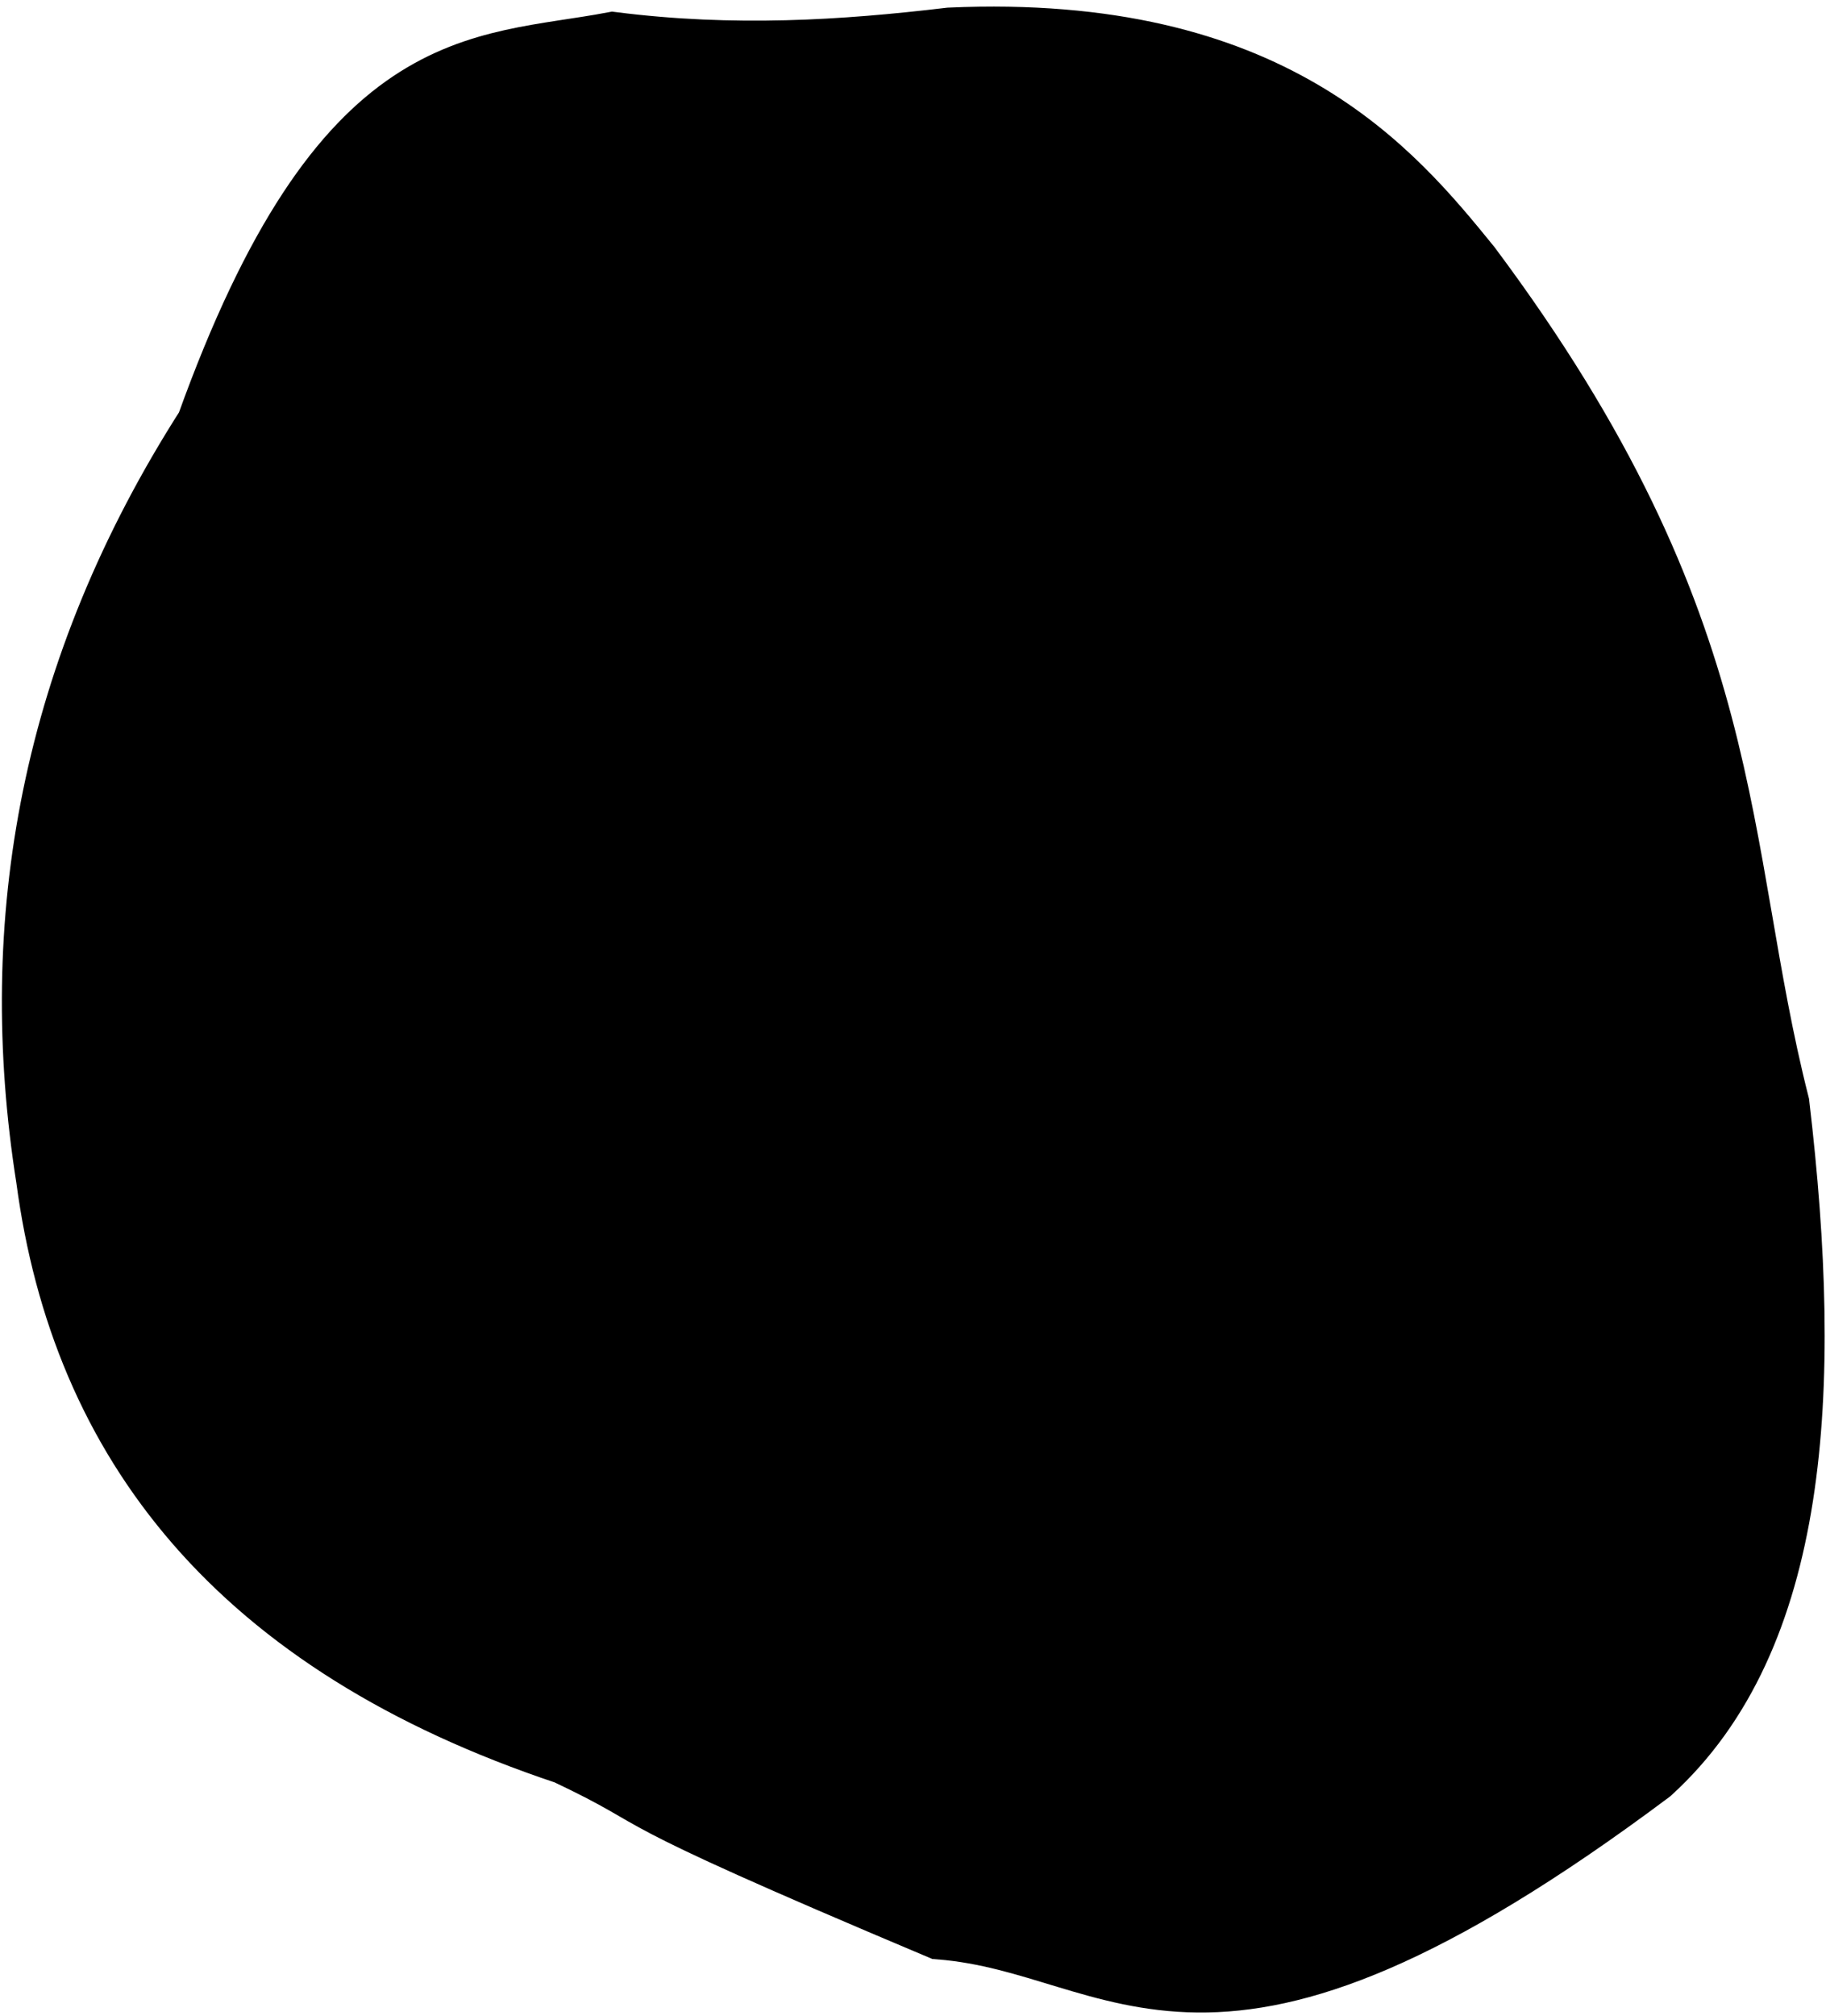<svg version="1.2" baseProfile="tiny-ps" xmlns="http://www.w3.org/2000/svg" viewBox="0 0 299 330" width="299" height="330">
	<title>tooth_13</title>
	<style>
		tspan { white-space:pre }
		.shp0 { stroke: #000000;stroke-linecap:round;stroke-width: 10 } 
	</style>
	<g id="top_left">
		<g id="13">
			<path id="path3892" class="shp0" d="M92.73 287.11C38.69 269.08 13.38 236.09 7.63 192.92C0.96 150.71 8.33 109.54 33.82 69.72C56.11 7.69 78.22 11.13 100.36 6.96C120.11 9.45 138.06 8.32 155.54 6.24C208.37 3.9 228.05 27.86 240.78 43.53C285.37 103.23 280.44 138.02 291.29 180.74C296.86 227.9 294.4 268.24 270.31 290.16C197 344.99 184.54 318.13 153.86 315.72C96.73 291.66 111.43 295.98 92.73 287.11Z" />
			<path id="path3894" class="shp0" d="M59.27 225.82C61.84 167.43 66.75 112.04 94.12 85.39C121.21 57.01 156.06 36.44 203.75 28.78" />
			<path id="path3896" class="shp0" d="M226.03 80.56C258.36 206.32 272.37 235.99 187.9 158.05" />
			<path id="path3898" class="shp0" d="M150.71 201.92C221.88 288.05 174.68 275.31 98.03 237.99" />
		</g>
	</g>
</svg>